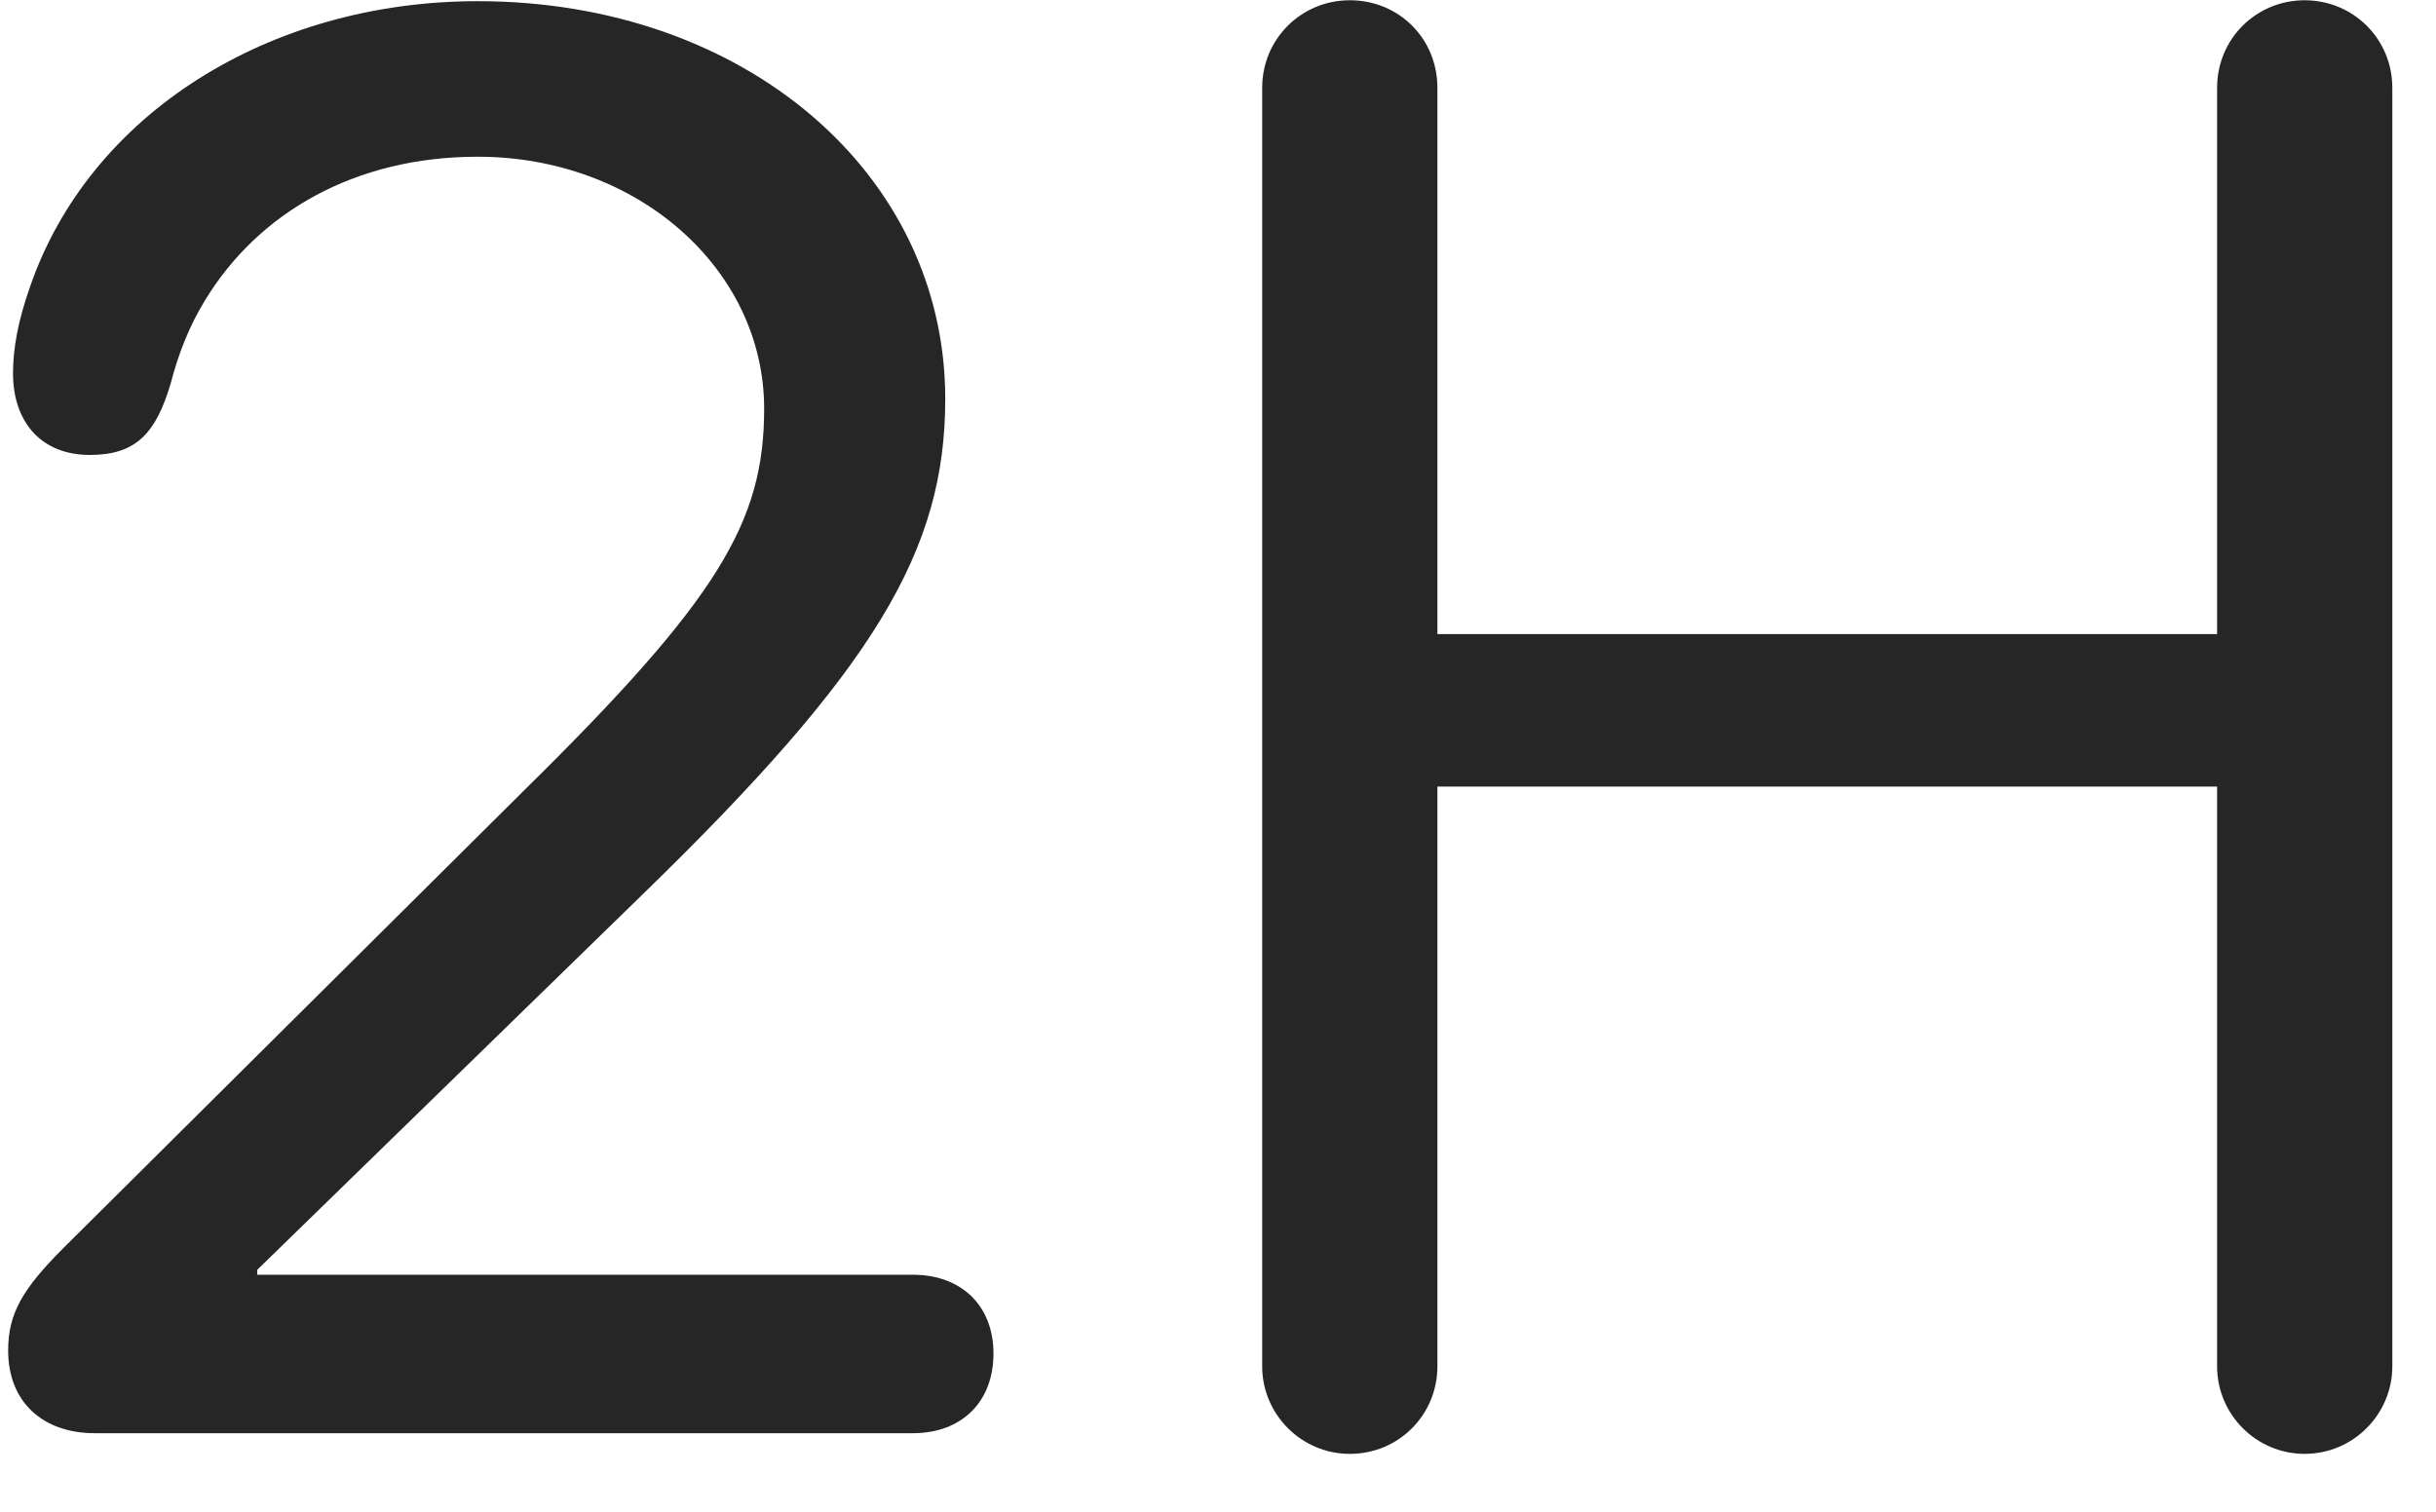 <svg width="29" height="18" viewBox="0 0 29 18" fill="none" xmlns="http://www.w3.org/2000/svg">
<g clip-path="url(#clip0_2207_17657)">
<path d="M1.128 17.065H10.866C11.452 17.065 11.827 16.69 11.827 16.116C11.827 15.553 11.452 15.178 10.866 15.178H3.062V15.12L7.632 10.667C10.421 7.96 11.253 6.553 11.253 4.749C11.253 2.065 8.862 0.014 5.687 0.014C3.202 0.014 1.058 1.362 0.354 3.425C0.214 3.823 0.155 4.151 0.155 4.444C0.155 5.03 0.495 5.417 1.069 5.417C1.62 5.417 1.854 5.159 2.03 4.573C2.124 4.21 2.253 3.882 2.44 3.577C3.073 2.534 4.222 1.866 5.687 1.866C7.585 1.866 9.097 3.202 9.097 4.866C9.097 6.214 8.558 7.128 6.237 9.413L0.753 14.862C0.261 15.354 0.097 15.647 0.097 16.081C0.097 16.69 0.507 17.065 1.128 17.065ZM16.069 17.311C16.655 17.311 17.112 16.843 17.112 16.268V9.366H26.394V16.268C26.394 16.843 26.862 17.311 27.436 17.311C28.011 17.311 28.48 16.843 28.48 16.268V1.046C28.48 0.46 28.011 0.003 27.436 0.003C26.862 0.003 26.394 0.46 26.394 1.046V7.55H17.112V1.046C17.112 0.46 16.655 0.003 16.069 0.003C15.495 0.003 15.026 0.46 15.026 1.046V16.268C15.026 16.843 15.495 17.311 16.069 17.311Z" fill="black" fill-opacity="0.85"/>
</g>
<defs>
<clipPath id="clip0_2207_17657">
<rect width="28.383" height="17.332" fill="white" transform="translate(0.097 0.003)"/>
</clipPath>
</defs>
</svg>

